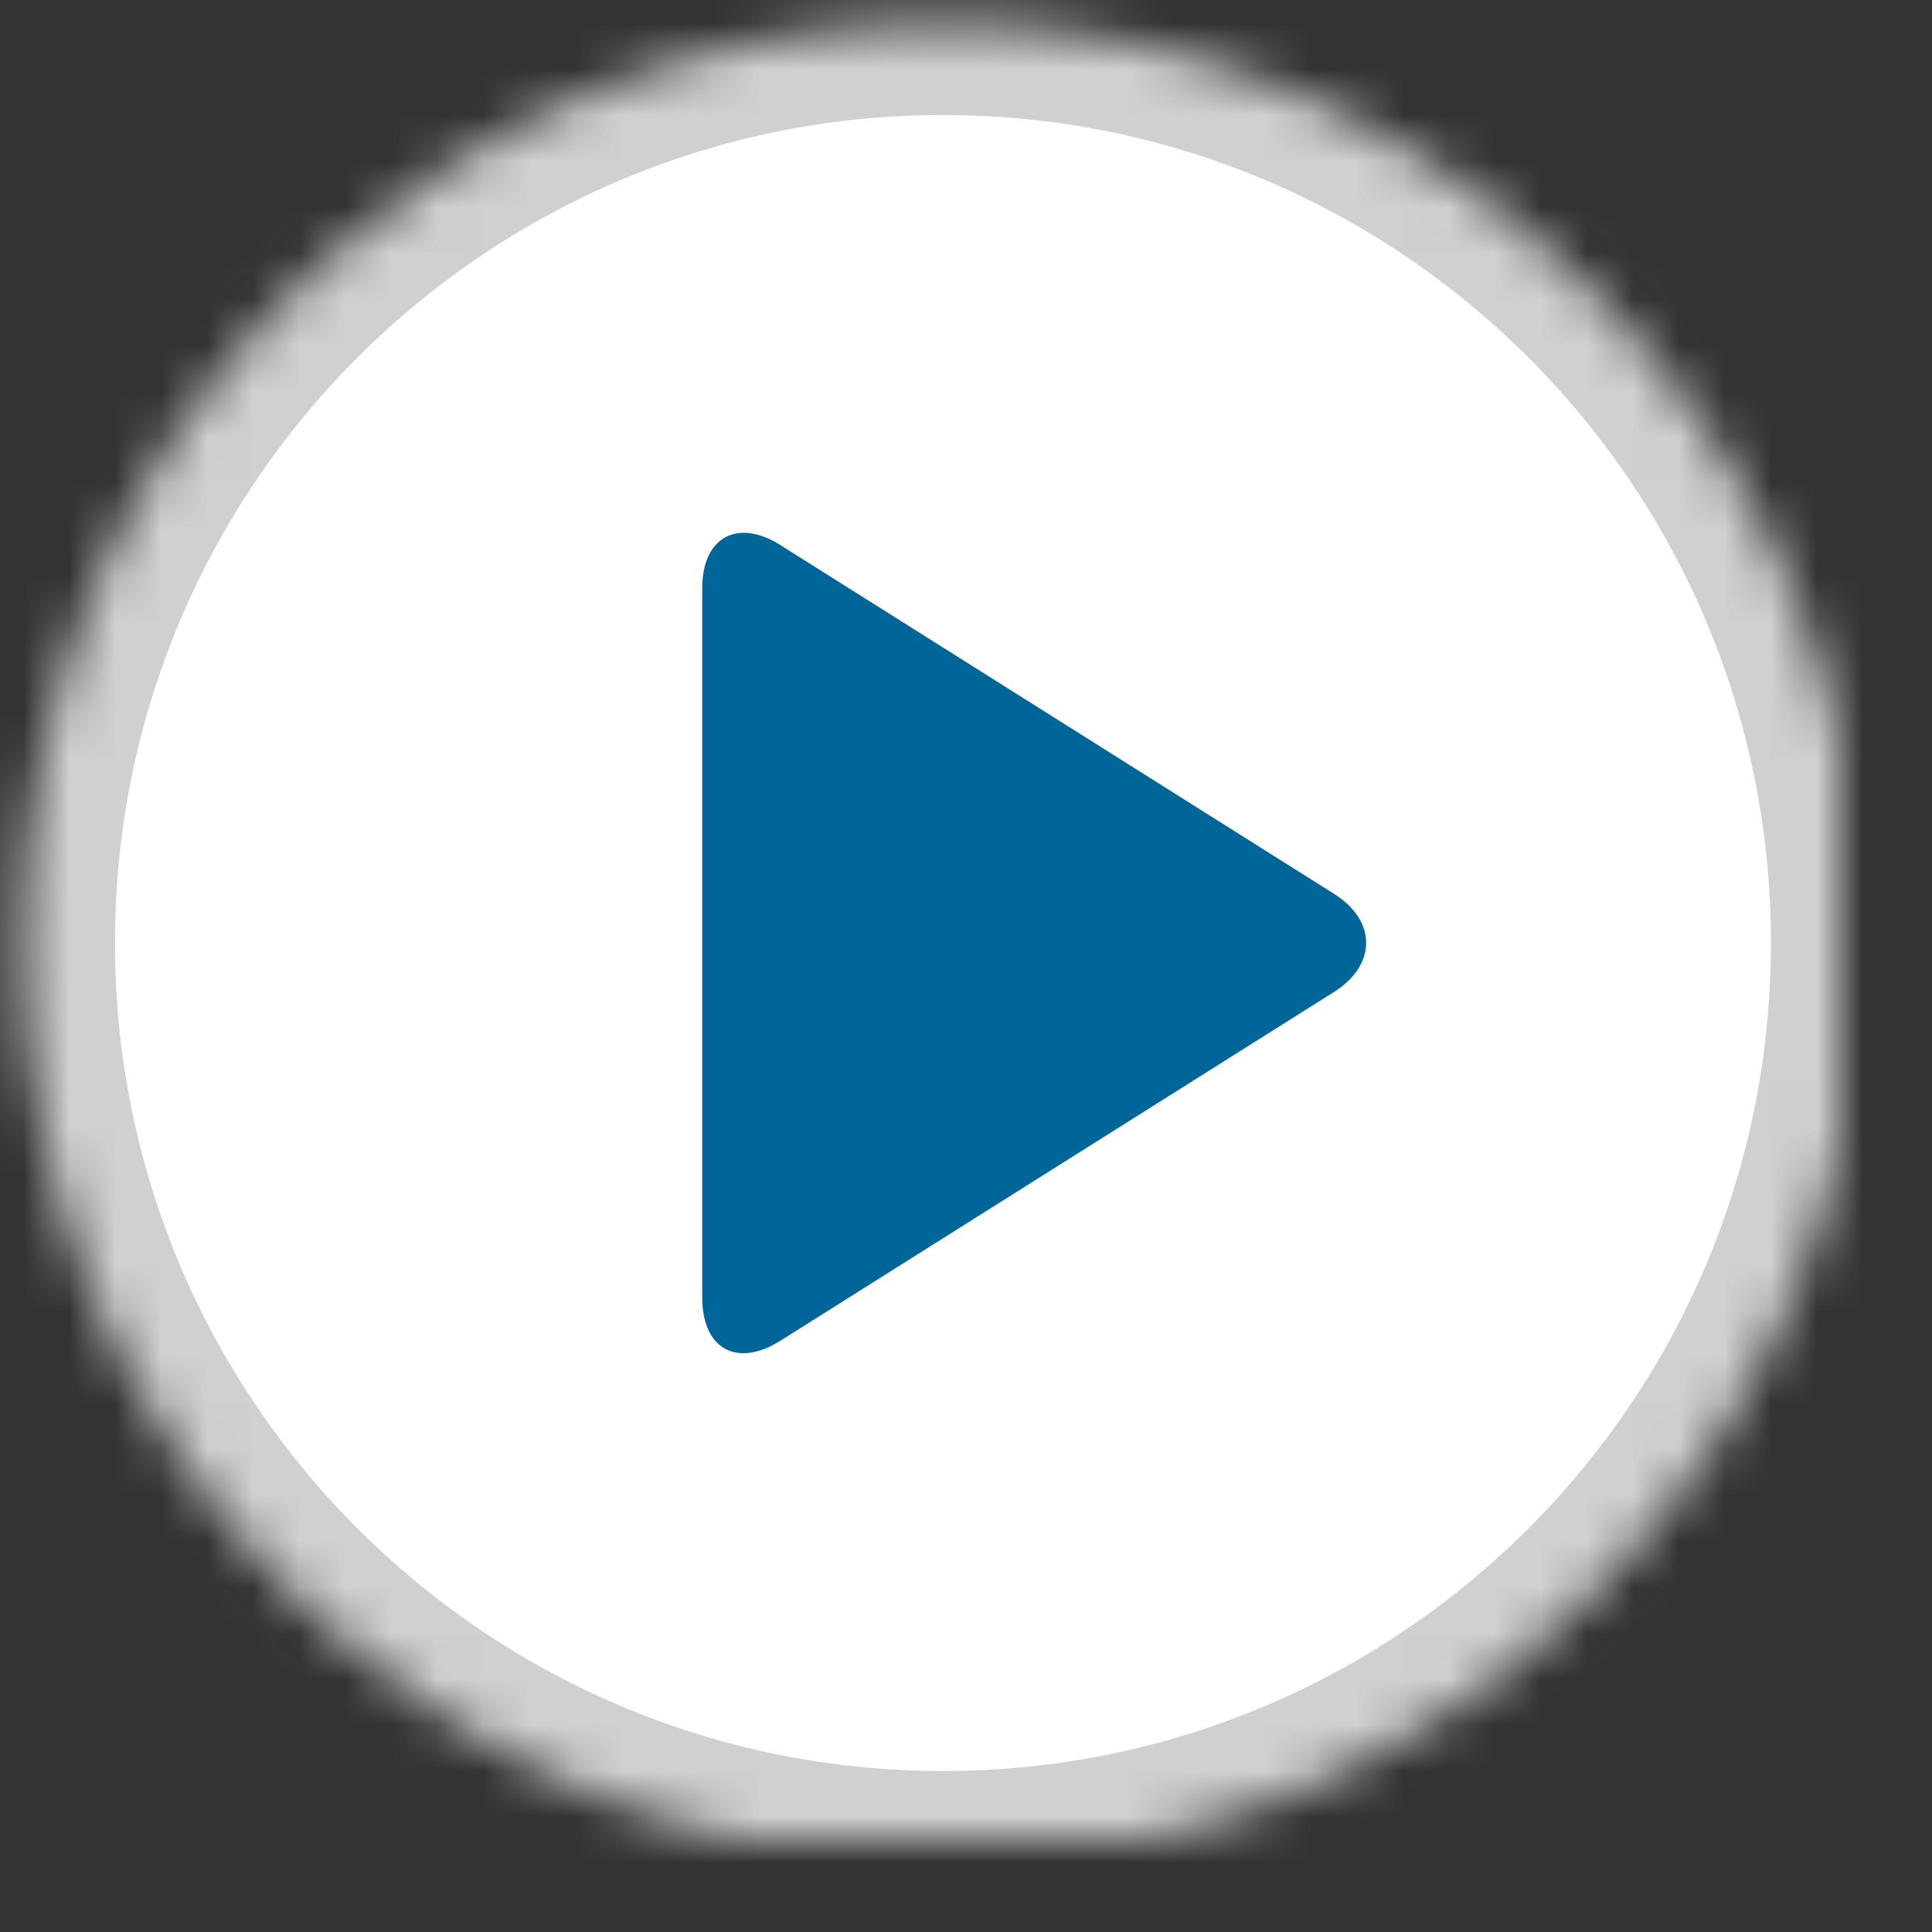 <?xml version="1.0" encoding="UTF-8" standalone="no"?>
<svg width="42px" height="42px" viewBox="0 0 42 42" version="1.1" xmlns="http://www.w3.org/2000/svg" xmlns:xlink="http://www.w3.org/1999/xlink">
    <rect x="0" y="0" width="42" height="42" fill="#333333" stroke="none"/>
    <!-- Generator: Sketch 3.8.3 (29802) - http://www.bohemiancoding.com/sketch -->
    <title>play-button-blue-sm</title>
    <desc>Created with Sketch.</desc>
    <defs>
        <path d="M20.499,40.5 C31.545,40.5 40.499,31.546 40.499,20.5 C40.499,9.454 31.545,0.5 20.499,0.5 C9.453,0.5 0.499,9.454 0.499,20.5 C0.499,31.546 9.453,40.5 20.499,40.5 Z" id="path-1"></path>
        <mask id="mask-2" maskContentUnits="userSpaceOnUse" maskUnits="objectBoundingBox" x="0" y="0" width="40" height="40" fill="white">
            <use xlink:href="#path-1"></use>
        </mask>
    </defs>
    <g id="Page-1" stroke="none" stroke-width="1" fill="none" fill-rule="evenodd">
        <g id="play-button-blue-sm">
            <use id="Oval-166" stroke="#D0D0D0" mask="url(#mask-2)" stroke-width="4" fill="#FFFFFF" xlink:href="#path-1"></use>
            <path d="M16.962,29.148 C16.025,29.738 15.266,29.33 15.266,28.209 L15.266,12.787 C15.266,11.678 16.032,11.262 16.962,11.848 L28.999,19.43 C29.935,20.019 29.929,20.979 28.999,21.565 L16.962,29.148 Z" id="Triangle-7" fill="#006699"></path>
        </g>
    </g>
</svg>